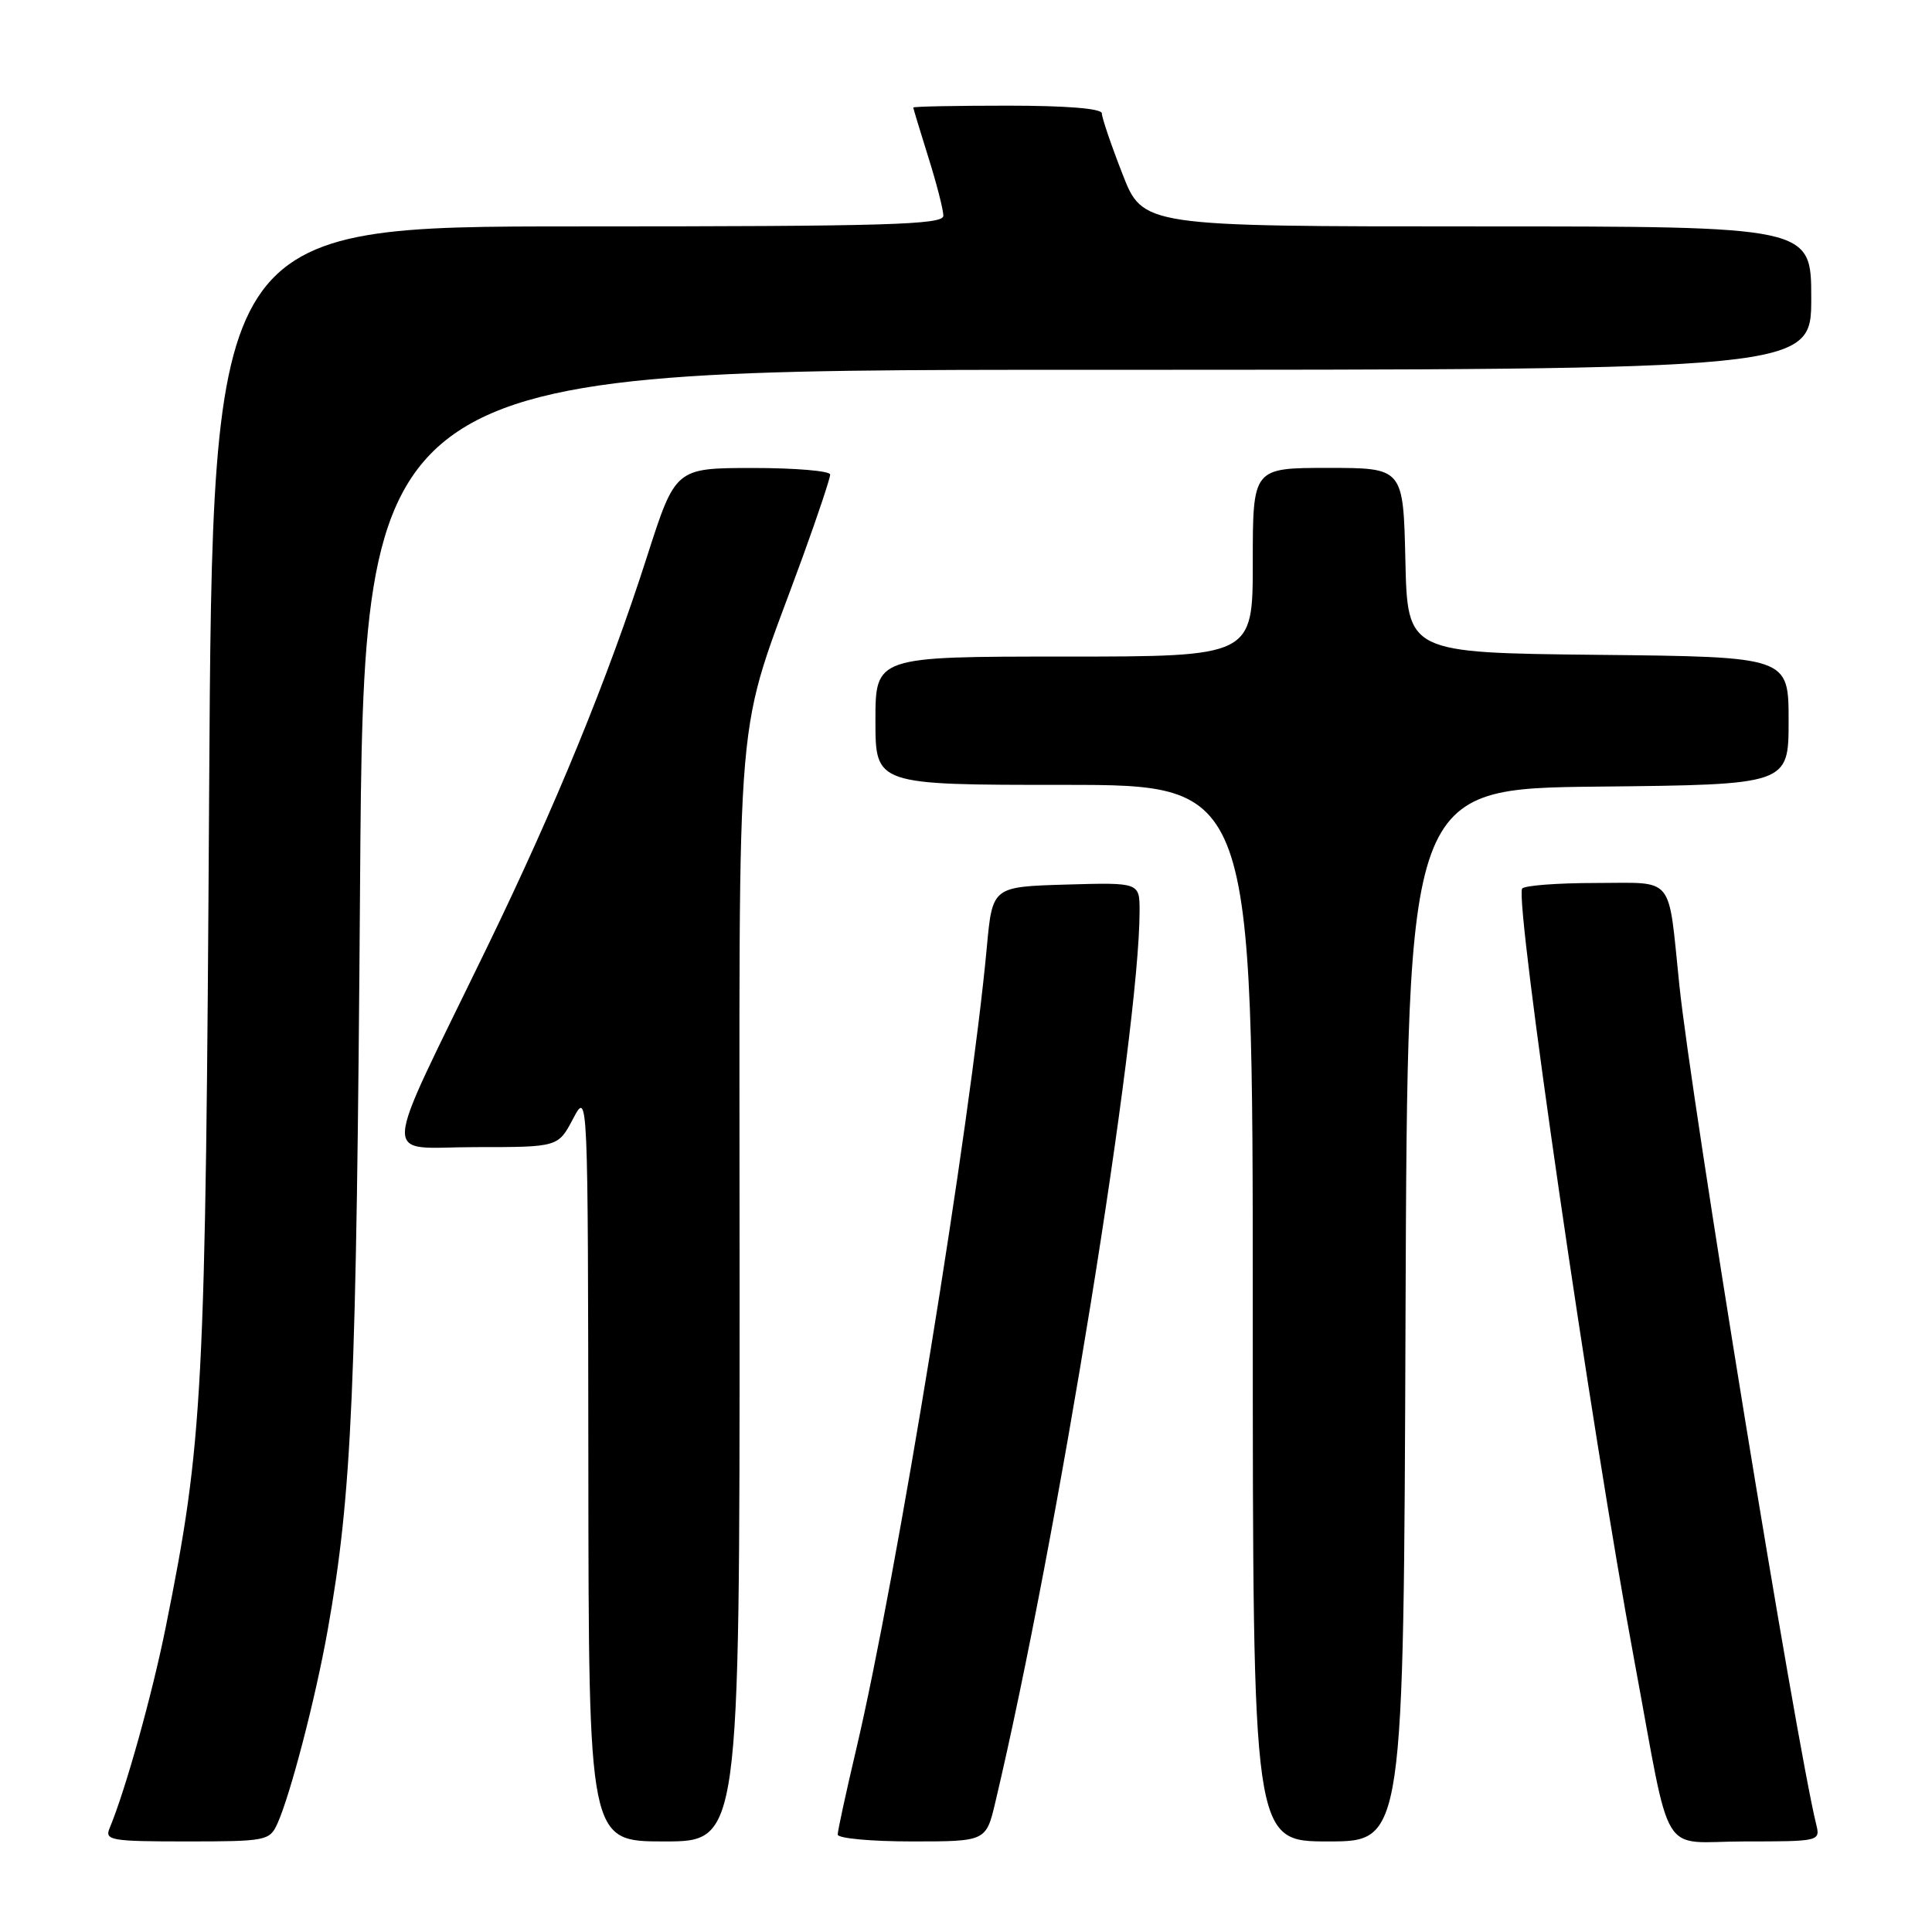 <?xml version="1.0" encoding="UTF-8" standalone="no"?>
<!DOCTYPE svg PUBLIC "-//W3C//DTD SVG 1.1//EN" "http://www.w3.org/Graphics/SVG/1.1/DTD/svg11.dtd" >
<svg xmlns="http://www.w3.org/2000/svg" xmlns:xlink="http://www.w3.org/1999/xlink" version="1.1" viewBox="0 0 256 256">
 <g >
 <path fill="currentColor"
d=" M 36.74 241.68 C 38.47 237.87 41.80 225.09 43.42 216.00 C 46.65 197.86 47.23 184.56 47.71 117.25 C 48.20 49.00 48.20 49.00 144.10 49.00 C 240.00 49.00 240.00 49.00 240.00 39.50 C 240.00 30.00 240.00 30.00 195.72 30.00 C 151.43 30.00 151.43 30.00 148.72 23.02 C 147.22 19.18 146.00 15.58 146.00 15.02 C 146.00 14.38 141.32 14.00 133.50 14.00 C 126.62 14.00 121.01 14.11 121.01 14.25 C 121.02 14.39 121.92 17.35 123.01 20.84 C 124.11 24.33 125.00 27.81 125.00 28.59 C 125.00 29.78 117.59 30.00 76.58 30.00 C 28.16 30.00 28.16 30.00 27.71 105.25 C 27.24 184.94 26.93 190.91 21.96 215.61 C 20.16 224.56 16.62 237.23 14.52 242.25 C 13.85 243.85 14.69 244.00 24.73 244.00 C 35.22 244.00 35.72 243.90 36.74 241.68 Z  M 98.00 171.13 C 98.00 89.12 97.13 99.23 106.42 73.63 C 108.39 68.20 110.00 63.37 110.00 62.88 C 110.00 62.40 105.39 62.01 99.75 62.01 C 89.50 62.02 89.50 62.02 85.73 73.76 C 80.57 89.86 73.62 106.83 64.48 125.64 C 50.22 155.02 50.39 152.00 62.99 152.00 C 73.95 152.00 73.95 152.00 75.93 148.25 C 77.91 144.50 77.91 144.50 77.96 194.25 C 78.00 244.00 78.00 244.00 88.00 244.00 C 98.00 244.00 98.00 244.00 98.00 171.13 Z  M 131.90 238.75 C 140.07 204.26 151.00 136.73 151.00 120.72 C 151.00 116.93 151.00 116.93 141.25 117.21 C 131.50 117.50 131.50 117.50 130.76 125.50 C 128.60 148.96 118.81 209.08 113.44 231.84 C 112.10 237.52 111.00 242.59 111.00 243.09 C 111.00 243.59 115.42 244.00 120.83 244.00 C 130.66 244.00 130.66 244.00 131.90 238.75 Z  M 186.24 174.25 C 186.50 104.50 186.50 104.50 211.75 104.23 C 237.00 103.97 237.00 103.97 237.00 95.50 C 237.00 87.03 237.00 87.03 211.75 86.77 C 186.50 86.50 186.50 86.50 186.22 74.25 C 185.94 62.00 185.94 62.00 175.97 62.00 C 166.00 62.00 166.00 62.00 166.00 74.50 C 166.00 87.00 166.00 87.00 141.00 87.00 C 116.00 87.00 116.00 87.00 116.00 95.50 C 116.00 104.00 116.00 104.00 141.00 104.00 C 166.00 104.00 166.00 104.00 166.00 174.00 C 166.00 244.00 166.00 244.00 175.99 244.00 C 185.99 244.00 185.99 244.00 186.24 174.25 Z  M 240.66 241.75 C 237.99 230.93 224.10 145.79 222.52 130.50 C 220.99 115.75 222.02 117.00 211.47 117.00 C 206.33 117.00 201.93 117.34 201.69 117.75 C 200.70 119.49 210.88 189.53 216.55 220.00 C 221.58 247.04 219.72 244.00 231.18 244.00 C 241.09 244.00 241.21 243.97 240.66 241.75 Z "/>
</g>
</svg>